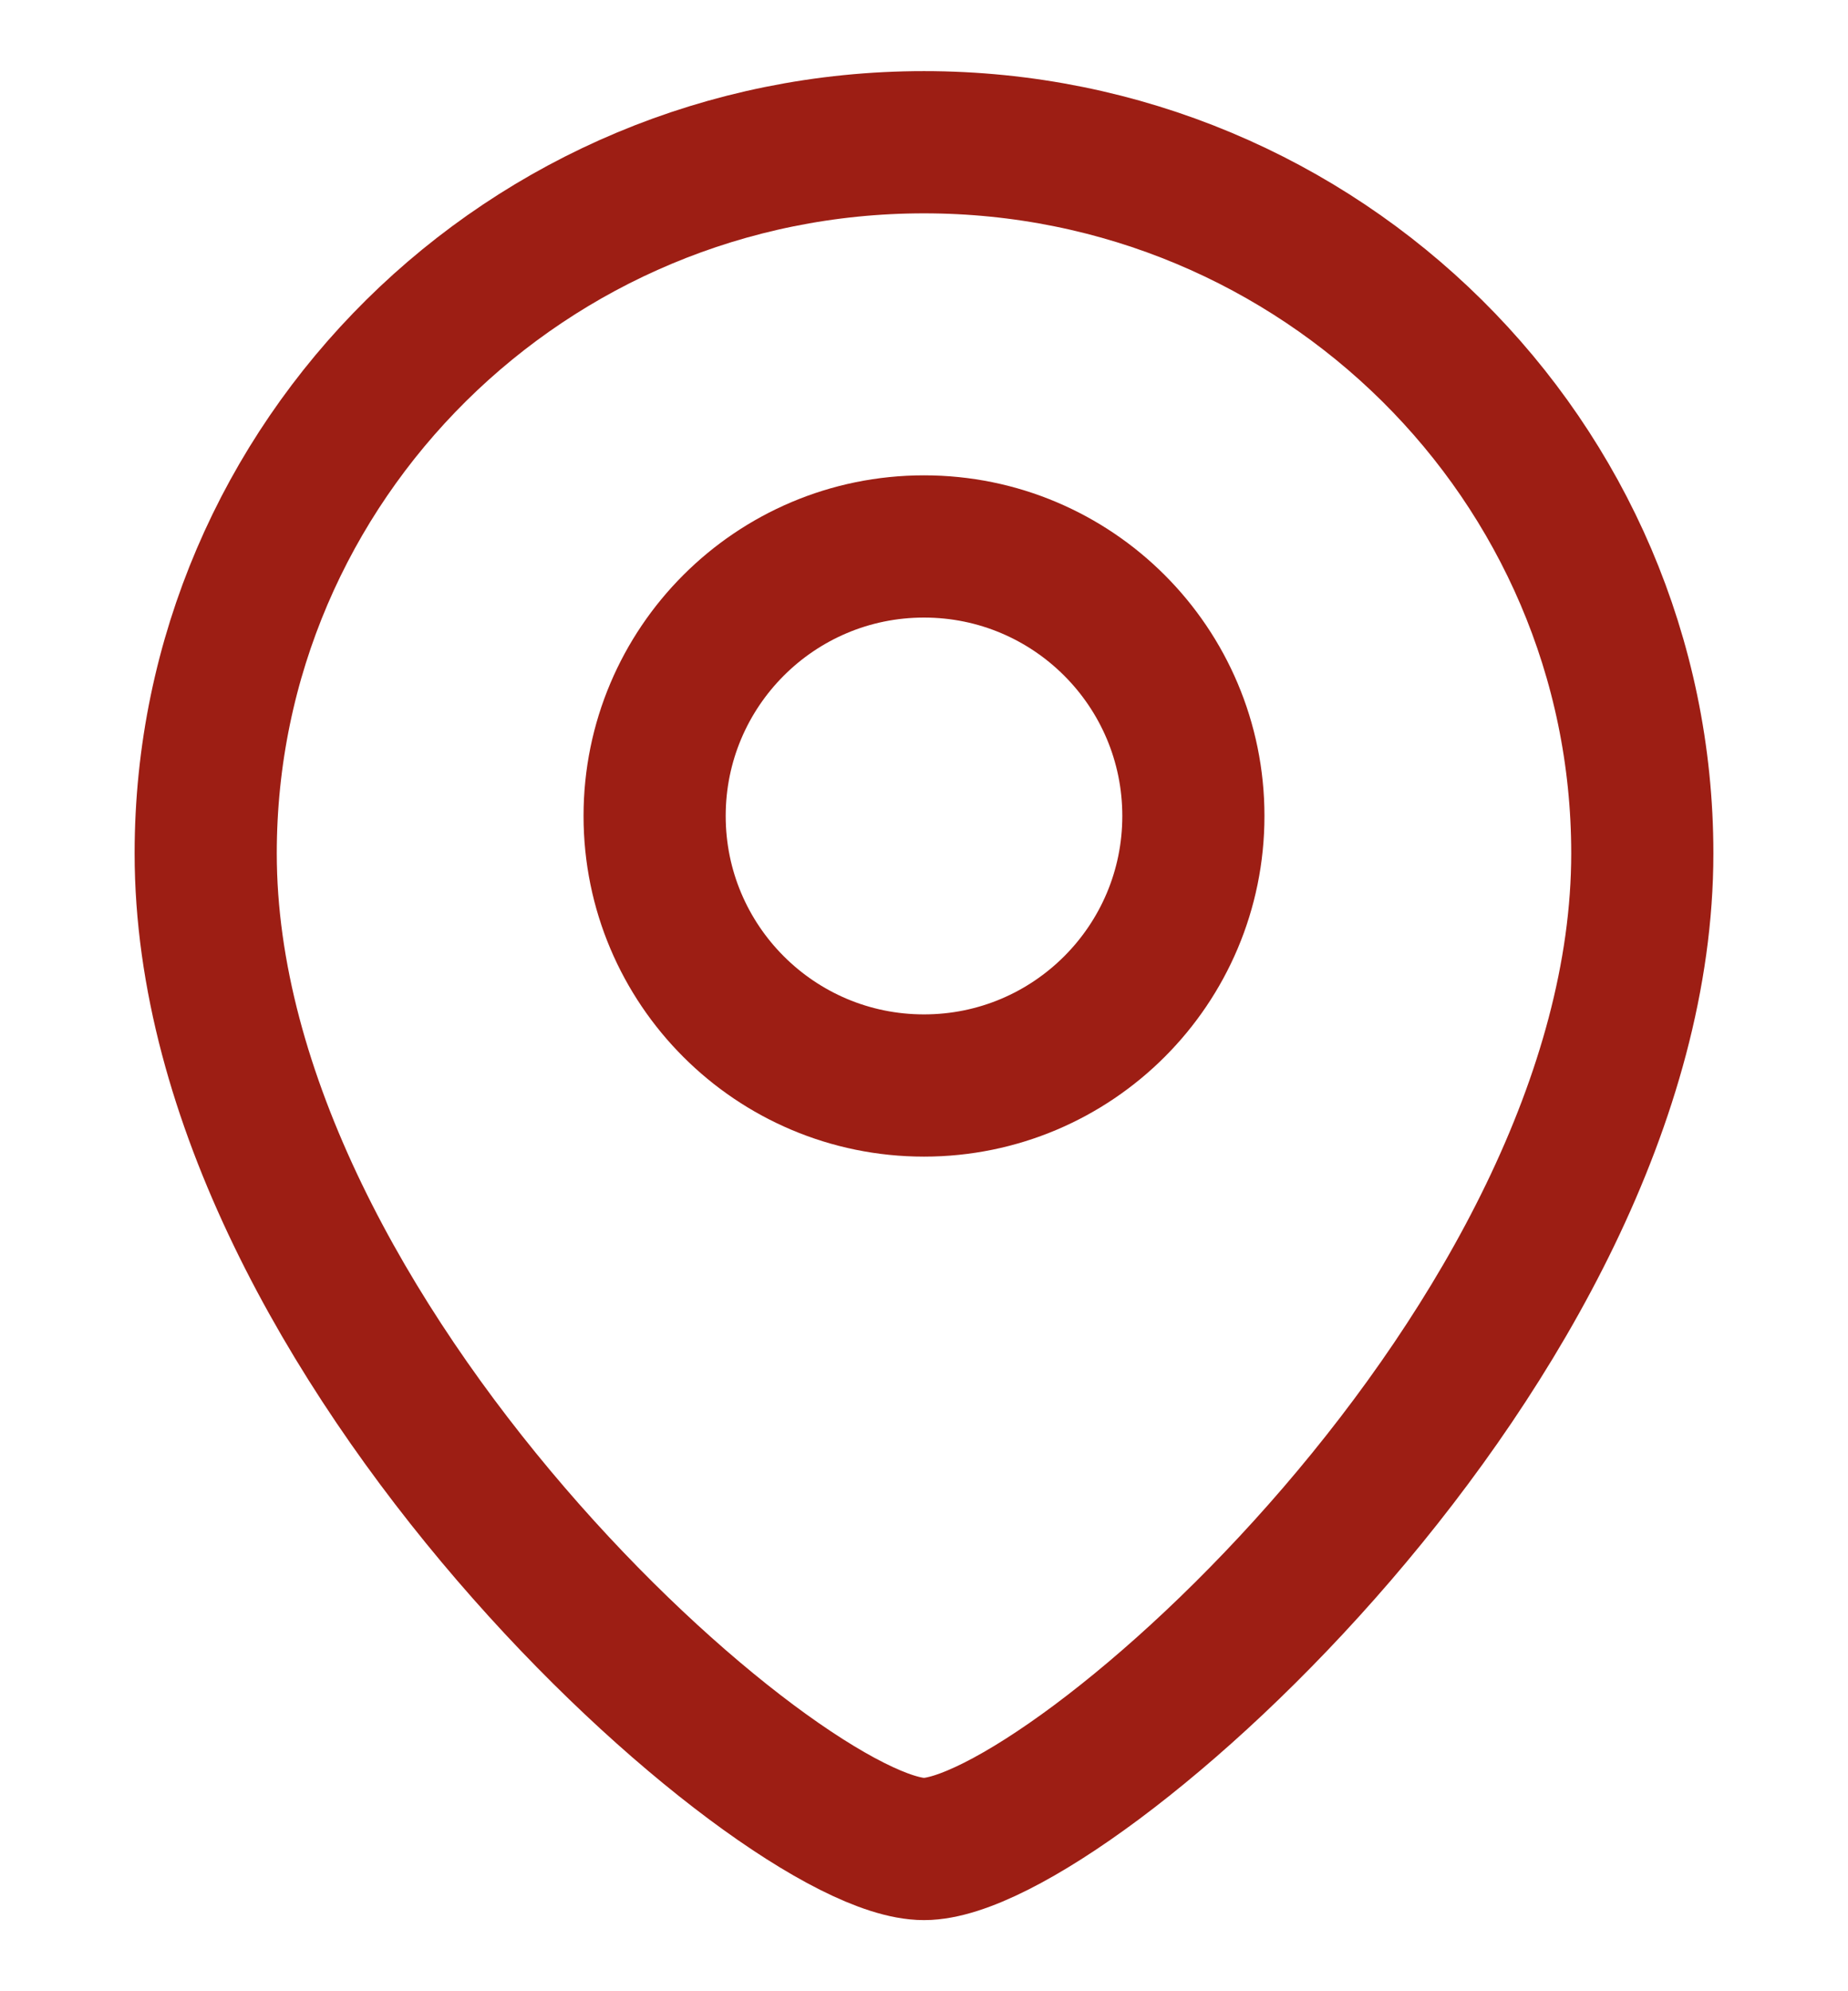 <svg width="13" height="14" viewBox="0 0 13 14" fill="none" xmlns="http://www.w3.org/2000/svg">
<path d="M11.553 6C11.553 9.428 7.511 13 6.5 13C5.489 13 1.447 9.428 1.447 6C1.447 3.239 3.71 1 6.5 1C9.291 1 11.553 3.239 11.553 6Z" stroke="#9D1E14"/>
<circle cx="1.895" cy="1.895" r="1.895" transform="matrix(-1 0 0 1 8.395 3.842)" stroke="#9D1E14"/>
</svg>
